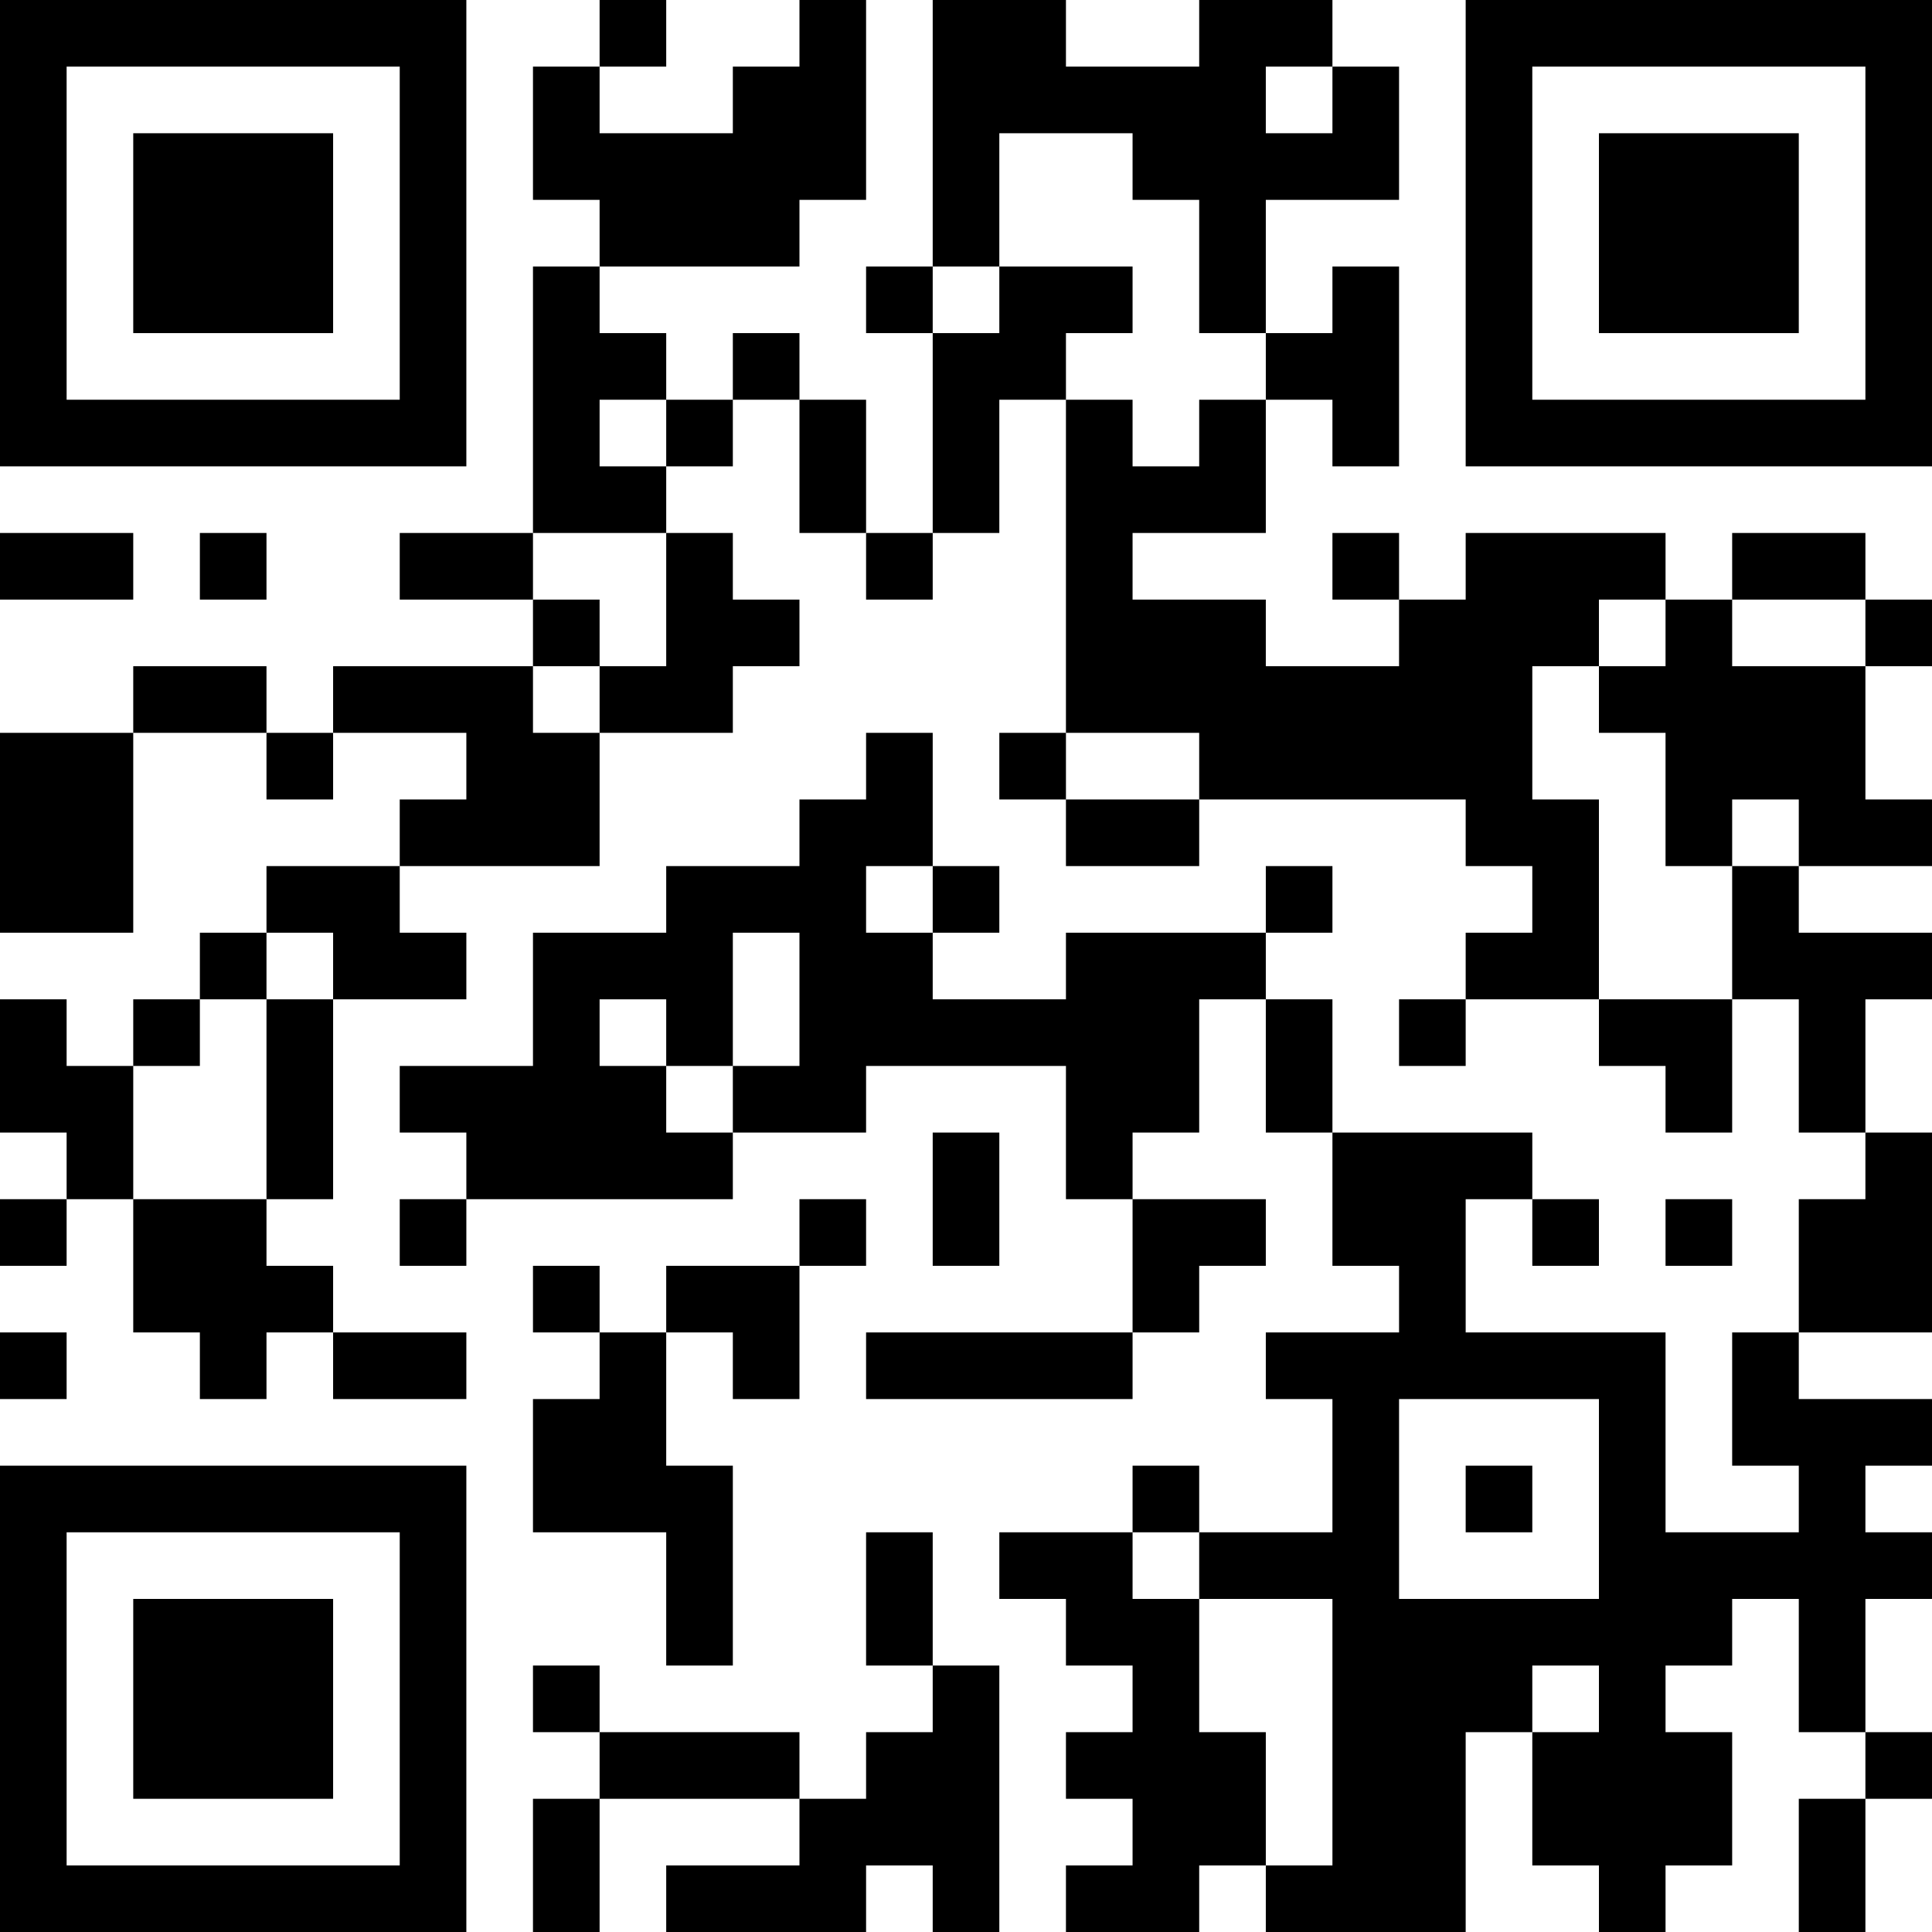 <?xml version="1.0" encoding="UTF-8"?>
<svg xmlns="http://www.w3.org/2000/svg" version="1.1" width="300" height="300" viewBox="0 0 300 300"><rect x="0" y="0" width="300" height="300" fill="#ffffff"/><g transform="scale(10.345)"><g transform="translate(0,0)"><path fill-rule="evenodd" d="M9 0L9 1L8 1L8 3L9 3L9 4L8 4L8 8L6 8L6 9L8 9L8 10L5 10L5 11L4 11L4 10L2 10L2 11L0 11L0 14L2 14L2 11L4 11L4 12L5 12L5 11L7 11L7 12L6 12L6 13L4 13L4 14L3 14L3 15L2 15L2 16L1 16L1 15L0 15L0 17L1 17L1 18L0 18L0 19L1 19L1 18L2 18L2 20L3 20L3 21L4 21L4 20L5 20L5 21L7 21L7 20L5 20L5 19L4 19L4 18L5 18L5 15L7 15L7 14L6 14L6 13L9 13L9 11L11 11L11 10L12 10L12 9L11 9L11 8L10 8L10 7L11 7L11 6L12 6L12 8L13 8L13 9L14 9L14 8L15 8L15 6L16 6L16 11L15 11L15 12L16 12L16 13L18 13L18 12L22 12L22 13L23 13L23 14L22 14L22 15L21 15L21 16L22 16L22 15L24 15L24 16L25 16L25 17L26 17L26 15L27 15L27 17L28 17L28 18L27 18L27 20L26 20L26 22L27 22L27 23L25 23L25 20L22 20L22 18L23 18L23 19L24 19L24 18L23 18L23 17L20 17L20 15L19 15L19 14L20 14L20 13L19 13L19 14L16 14L16 15L14 15L14 14L15 14L15 13L14 13L14 11L13 11L13 12L12 12L12 13L10 13L10 14L8 14L8 16L6 16L6 17L7 17L7 18L6 18L6 19L7 19L7 18L11 18L11 17L13 17L13 16L16 16L16 18L17 18L17 20L13 20L13 21L17 21L17 20L18 20L18 19L19 19L19 18L17 18L17 17L18 17L18 15L19 15L19 17L20 17L20 19L21 19L21 20L19 20L19 21L20 21L20 23L18 23L18 22L17 22L17 23L15 23L15 24L16 24L16 25L17 25L17 26L16 26L16 27L17 27L17 28L16 28L16 29L18 29L18 28L19 28L19 29L22 29L22 26L23 26L23 28L24 28L24 29L25 29L25 28L26 28L26 26L25 26L25 25L26 25L26 24L27 24L27 26L28 26L28 27L27 27L27 29L28 29L28 27L29 27L29 26L28 26L28 24L29 24L29 23L28 23L28 22L29 22L29 21L27 21L27 20L29 20L29 17L28 17L28 15L29 15L29 14L27 14L27 13L29 13L29 12L28 12L28 10L29 10L29 9L28 9L28 8L26 8L26 9L25 9L25 8L22 8L22 9L21 9L21 8L20 8L20 9L21 9L21 10L19 10L19 9L17 9L17 8L19 8L19 6L20 6L20 7L21 7L21 4L20 4L20 5L19 5L19 3L21 3L21 1L20 1L20 0L18 0L18 1L16 1L16 0L14 0L14 4L13 4L13 5L14 5L14 8L13 8L13 6L12 6L12 5L11 5L11 6L10 6L10 5L9 5L9 4L12 4L12 3L13 3L13 0L12 0L12 1L11 1L11 2L9 2L9 1L10 1L10 0ZM19 1L19 2L20 2L20 1ZM15 2L15 4L14 4L14 5L15 5L15 4L17 4L17 5L16 5L16 6L17 6L17 7L18 7L18 6L19 6L19 5L18 5L18 3L17 3L17 2ZM9 6L9 7L10 7L10 6ZM0 8L0 9L2 9L2 8ZM3 8L3 9L4 9L4 8ZM8 8L8 9L9 9L9 10L8 10L8 11L9 11L9 10L10 10L10 8ZM24 9L24 10L23 10L23 12L24 12L24 15L26 15L26 13L27 13L27 12L26 12L26 13L25 13L25 11L24 11L24 10L25 10L25 9ZM26 9L26 10L28 10L28 9ZM16 11L16 12L18 12L18 11ZM13 13L13 14L14 14L14 13ZM4 14L4 15L3 15L3 16L2 16L2 18L4 18L4 15L5 15L5 14ZM11 14L11 16L10 16L10 15L9 15L9 16L10 16L10 17L11 17L11 16L12 16L12 14ZM14 17L14 19L15 19L15 17ZM12 18L12 19L10 19L10 20L9 20L9 19L8 19L8 20L9 20L9 21L8 21L8 23L10 23L10 25L11 25L11 22L10 22L10 20L11 20L11 21L12 21L12 19L13 19L13 18ZM25 18L25 19L26 19L26 18ZM0 20L0 21L1 21L1 20ZM21 21L21 24L24 24L24 21ZM22 22L22 23L23 23L23 22ZM13 23L13 25L14 25L14 26L13 26L13 27L12 27L12 26L9 26L9 25L8 25L8 26L9 26L9 27L8 27L8 29L9 29L9 27L12 27L12 28L10 28L10 29L13 29L13 28L14 28L14 29L15 29L15 25L14 25L14 23ZM17 23L17 24L18 24L18 26L19 26L19 28L20 28L20 24L18 24L18 23ZM23 25L23 26L24 26L24 25ZM0 0L0 7L7 7L7 0ZM1 1L1 6L6 6L6 1ZM2 2L2 5L5 5L5 2ZM22 0L22 7L29 7L29 0ZM23 1L23 6L28 6L28 1ZM24 2L24 5L27 5L27 2ZM0 22L0 29L7 29L7 22ZM1 23L1 28L6 28L6 23ZM2 24L2 27L5 27L5 24Z" fill="#000000"/></g></g></svg>
